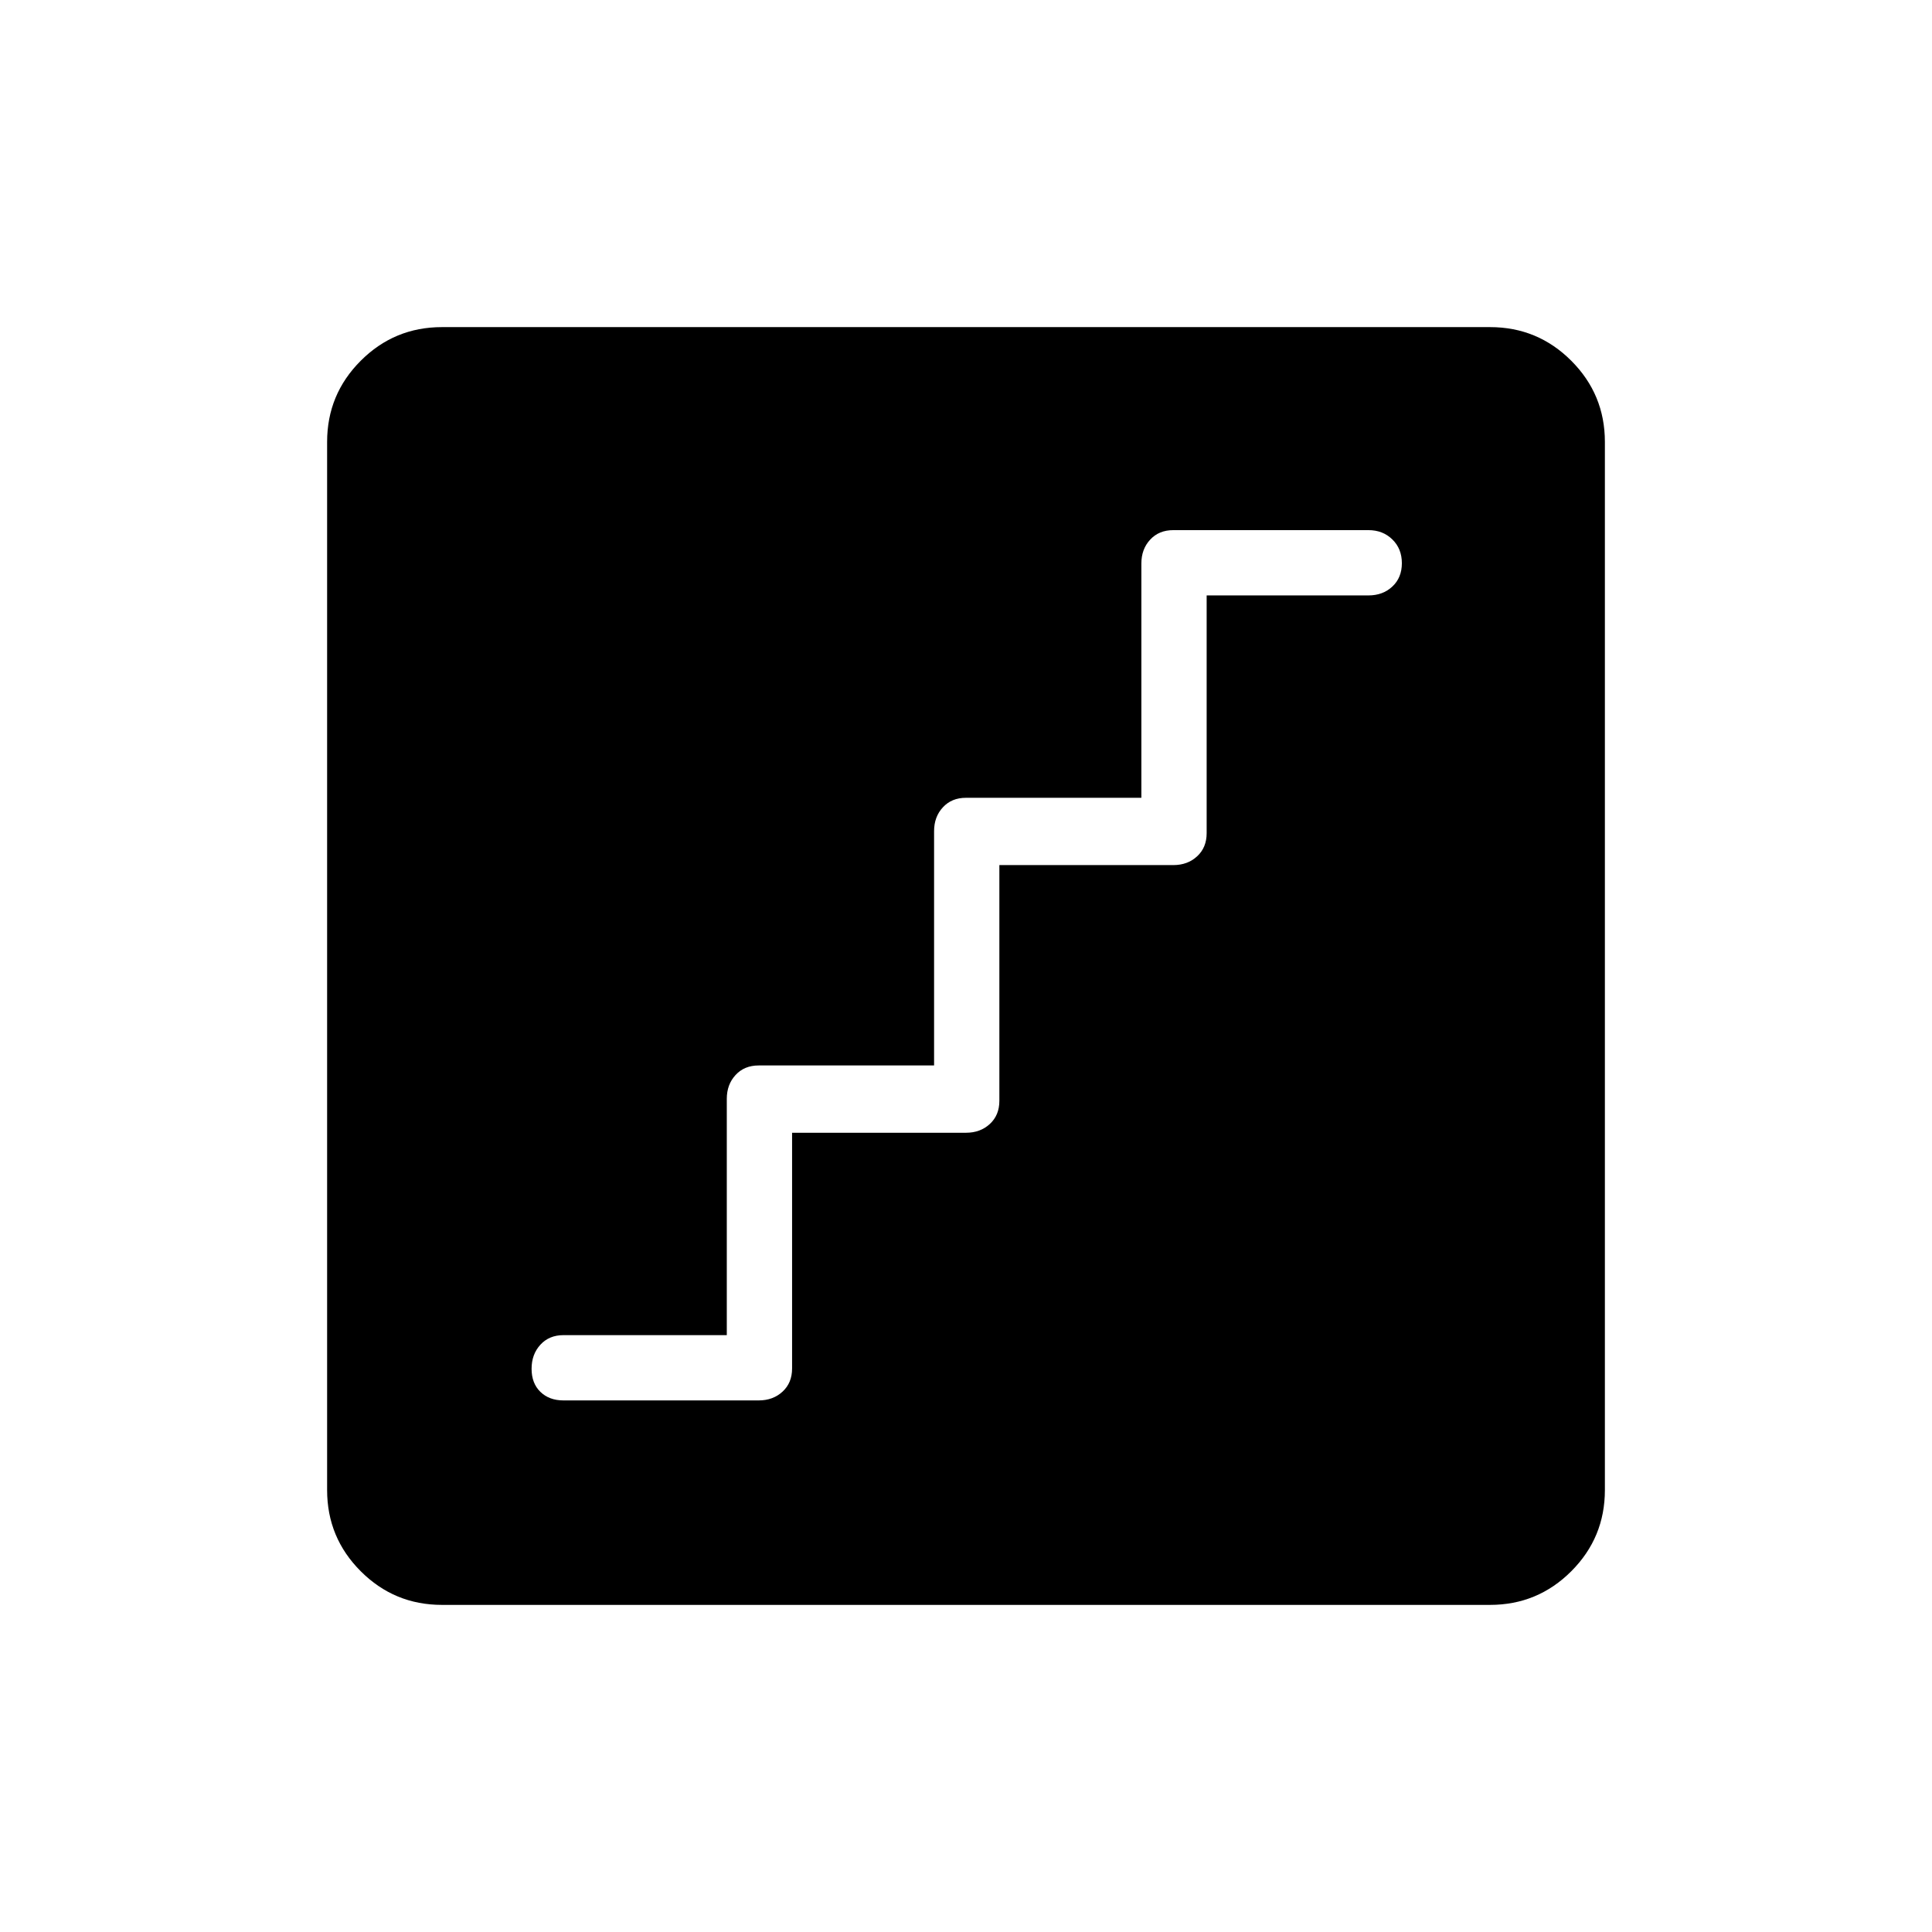<svg xmlns="http://www.w3.org/2000/svg" height="40" viewBox="0 -960 960 960" width="40"><path d="M393.58-397.14H480q7.13 0 11.85-4.37 4.73-4.36 4.73-11.49v-117.14H583q7.13 0 11.85-4.37 4.73-4.36 4.73-11.49v-118.14H680q7.13 0 11.85-4.41 4.73-4.41 4.73-11.6 0-7.2-4.73-11.81-4.72-4.62-11.85-4.62h-97q-7.13 0-11.49 4.73-4.37 4.72-4.37 11.85v116.42H480q-7.13 0-11.49 4.73-4.37 4.72-4.37 11.85v116.42H377q-7.13 0-11.49 4.73-4.37 4.72-4.37 11.85v117.42H280q-7.13 0-11.49 4.77-4.37 4.77-4.37 11.96 0 7.2 4.37 11.45 4.36 4.26 11.49 4.26h97q7.13 0 11.85-4.37 4.73-4.36 4.73-11.49v-117.14Zm-173.99 234.6q-23.63 0-40.34-16.71-16.71-16.71-16.71-40.34v-520.82q0-23.63 16.71-40.34 16.71-16.71 40.34-16.71h520.82q23.63 0 40.34 16.71 16.71 16.71 16.71 40.34v520.82q0 23.63-16.71 40.34-16.71 16.71-40.34 16.71H219.59Z"/></svg>